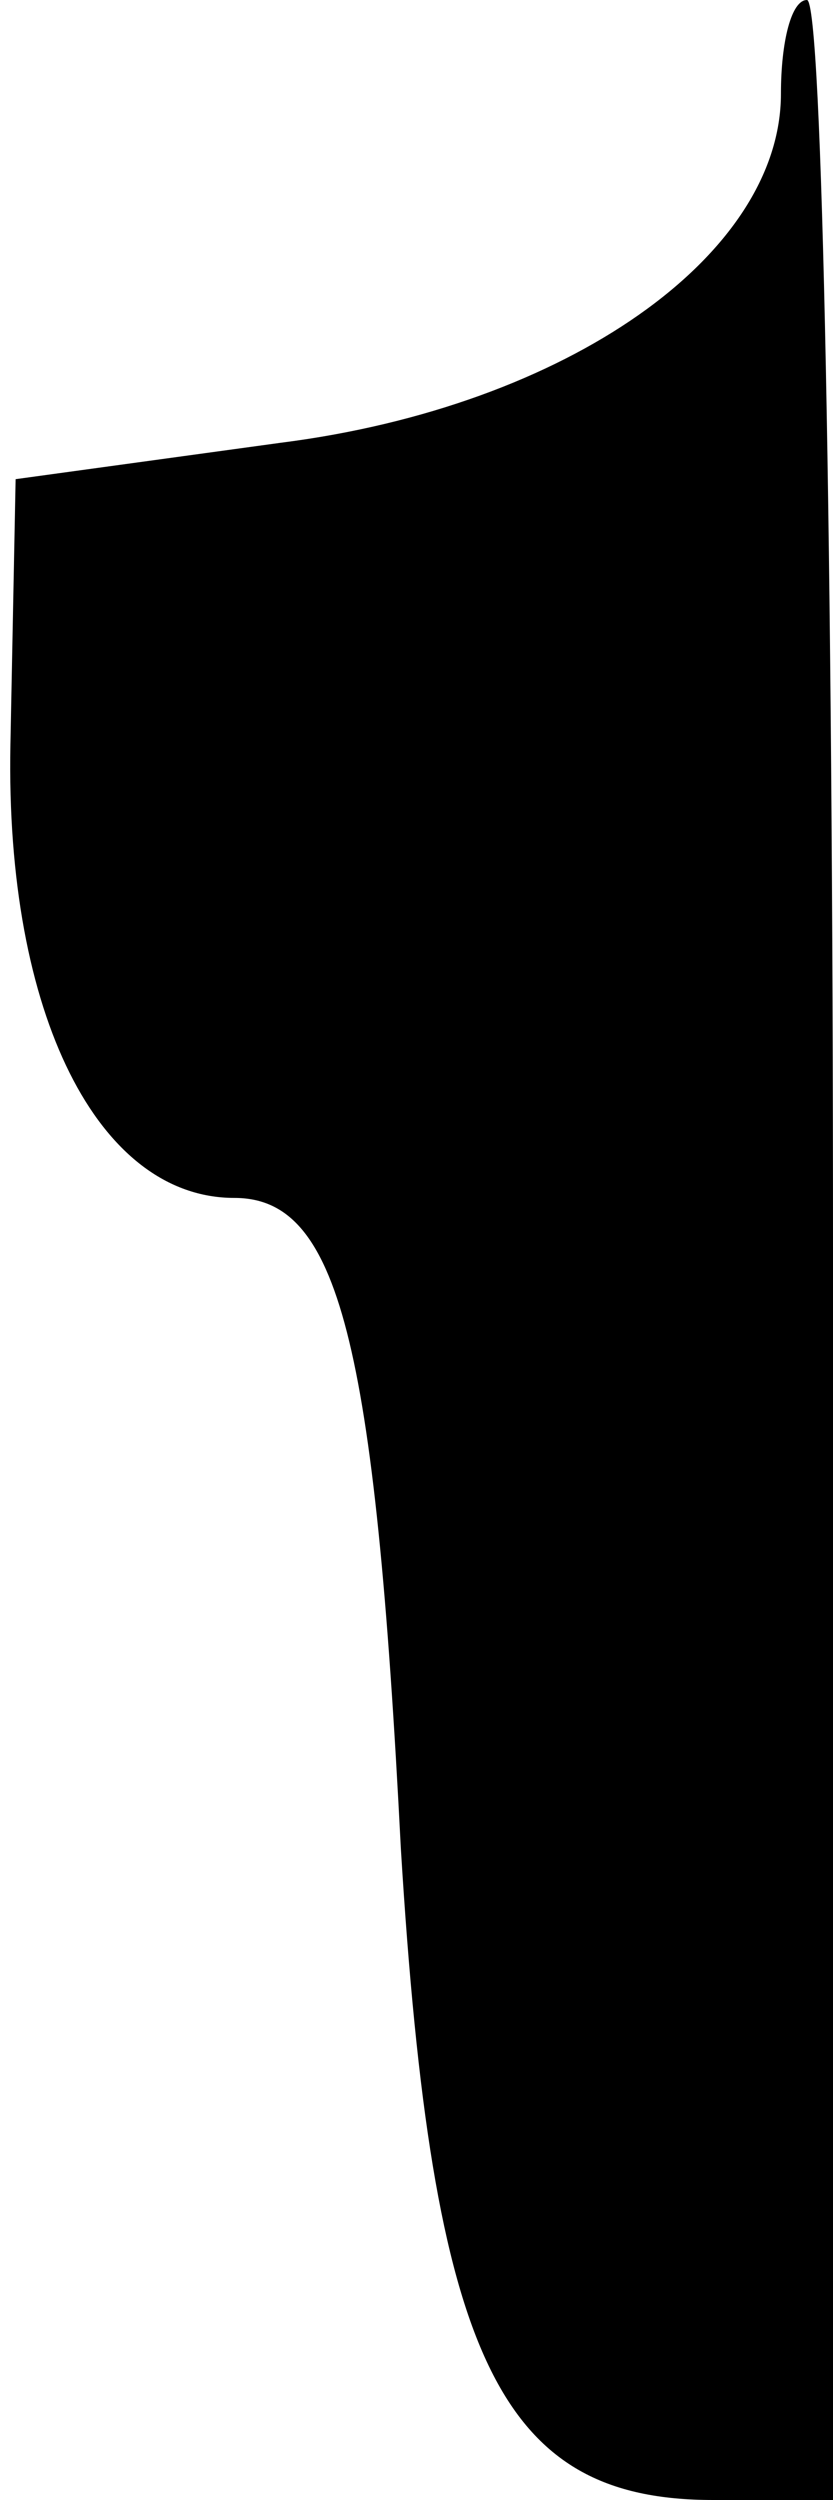 <?xml version="1.0" standalone="no"?>
<!DOCTYPE svg PUBLIC "-//W3C//DTD SVG 20010904//EN"
 "http://www.w3.org/TR/2001/REC-SVG-20010904/DTD/svg10.dtd">
<svg version="1.0" xmlns="http://www.w3.org/2000/svg"
 width="16pt" height="48pt" viewBox="0 0 16 48"
 preserveAspectRatio="xMidYMid meet">
<g transform="translate(0,48) scale(0.1,-0.1)"
fill="#000000" stroke="none">
<path fill="#000000" stroke="none" d="M150 462 c0 -31 -41 -60 -96 -67 l-51
-7 -1 -51 c-1 -52 17 -87 43 -87 20 0 27 -27 32 -125 6 -98 19 -125 60 -125
l23 0 0 240 c0 132 -2 240 -5 240 -3 0 -5 -8 -5 -18z"/>
</g>
</svg>
